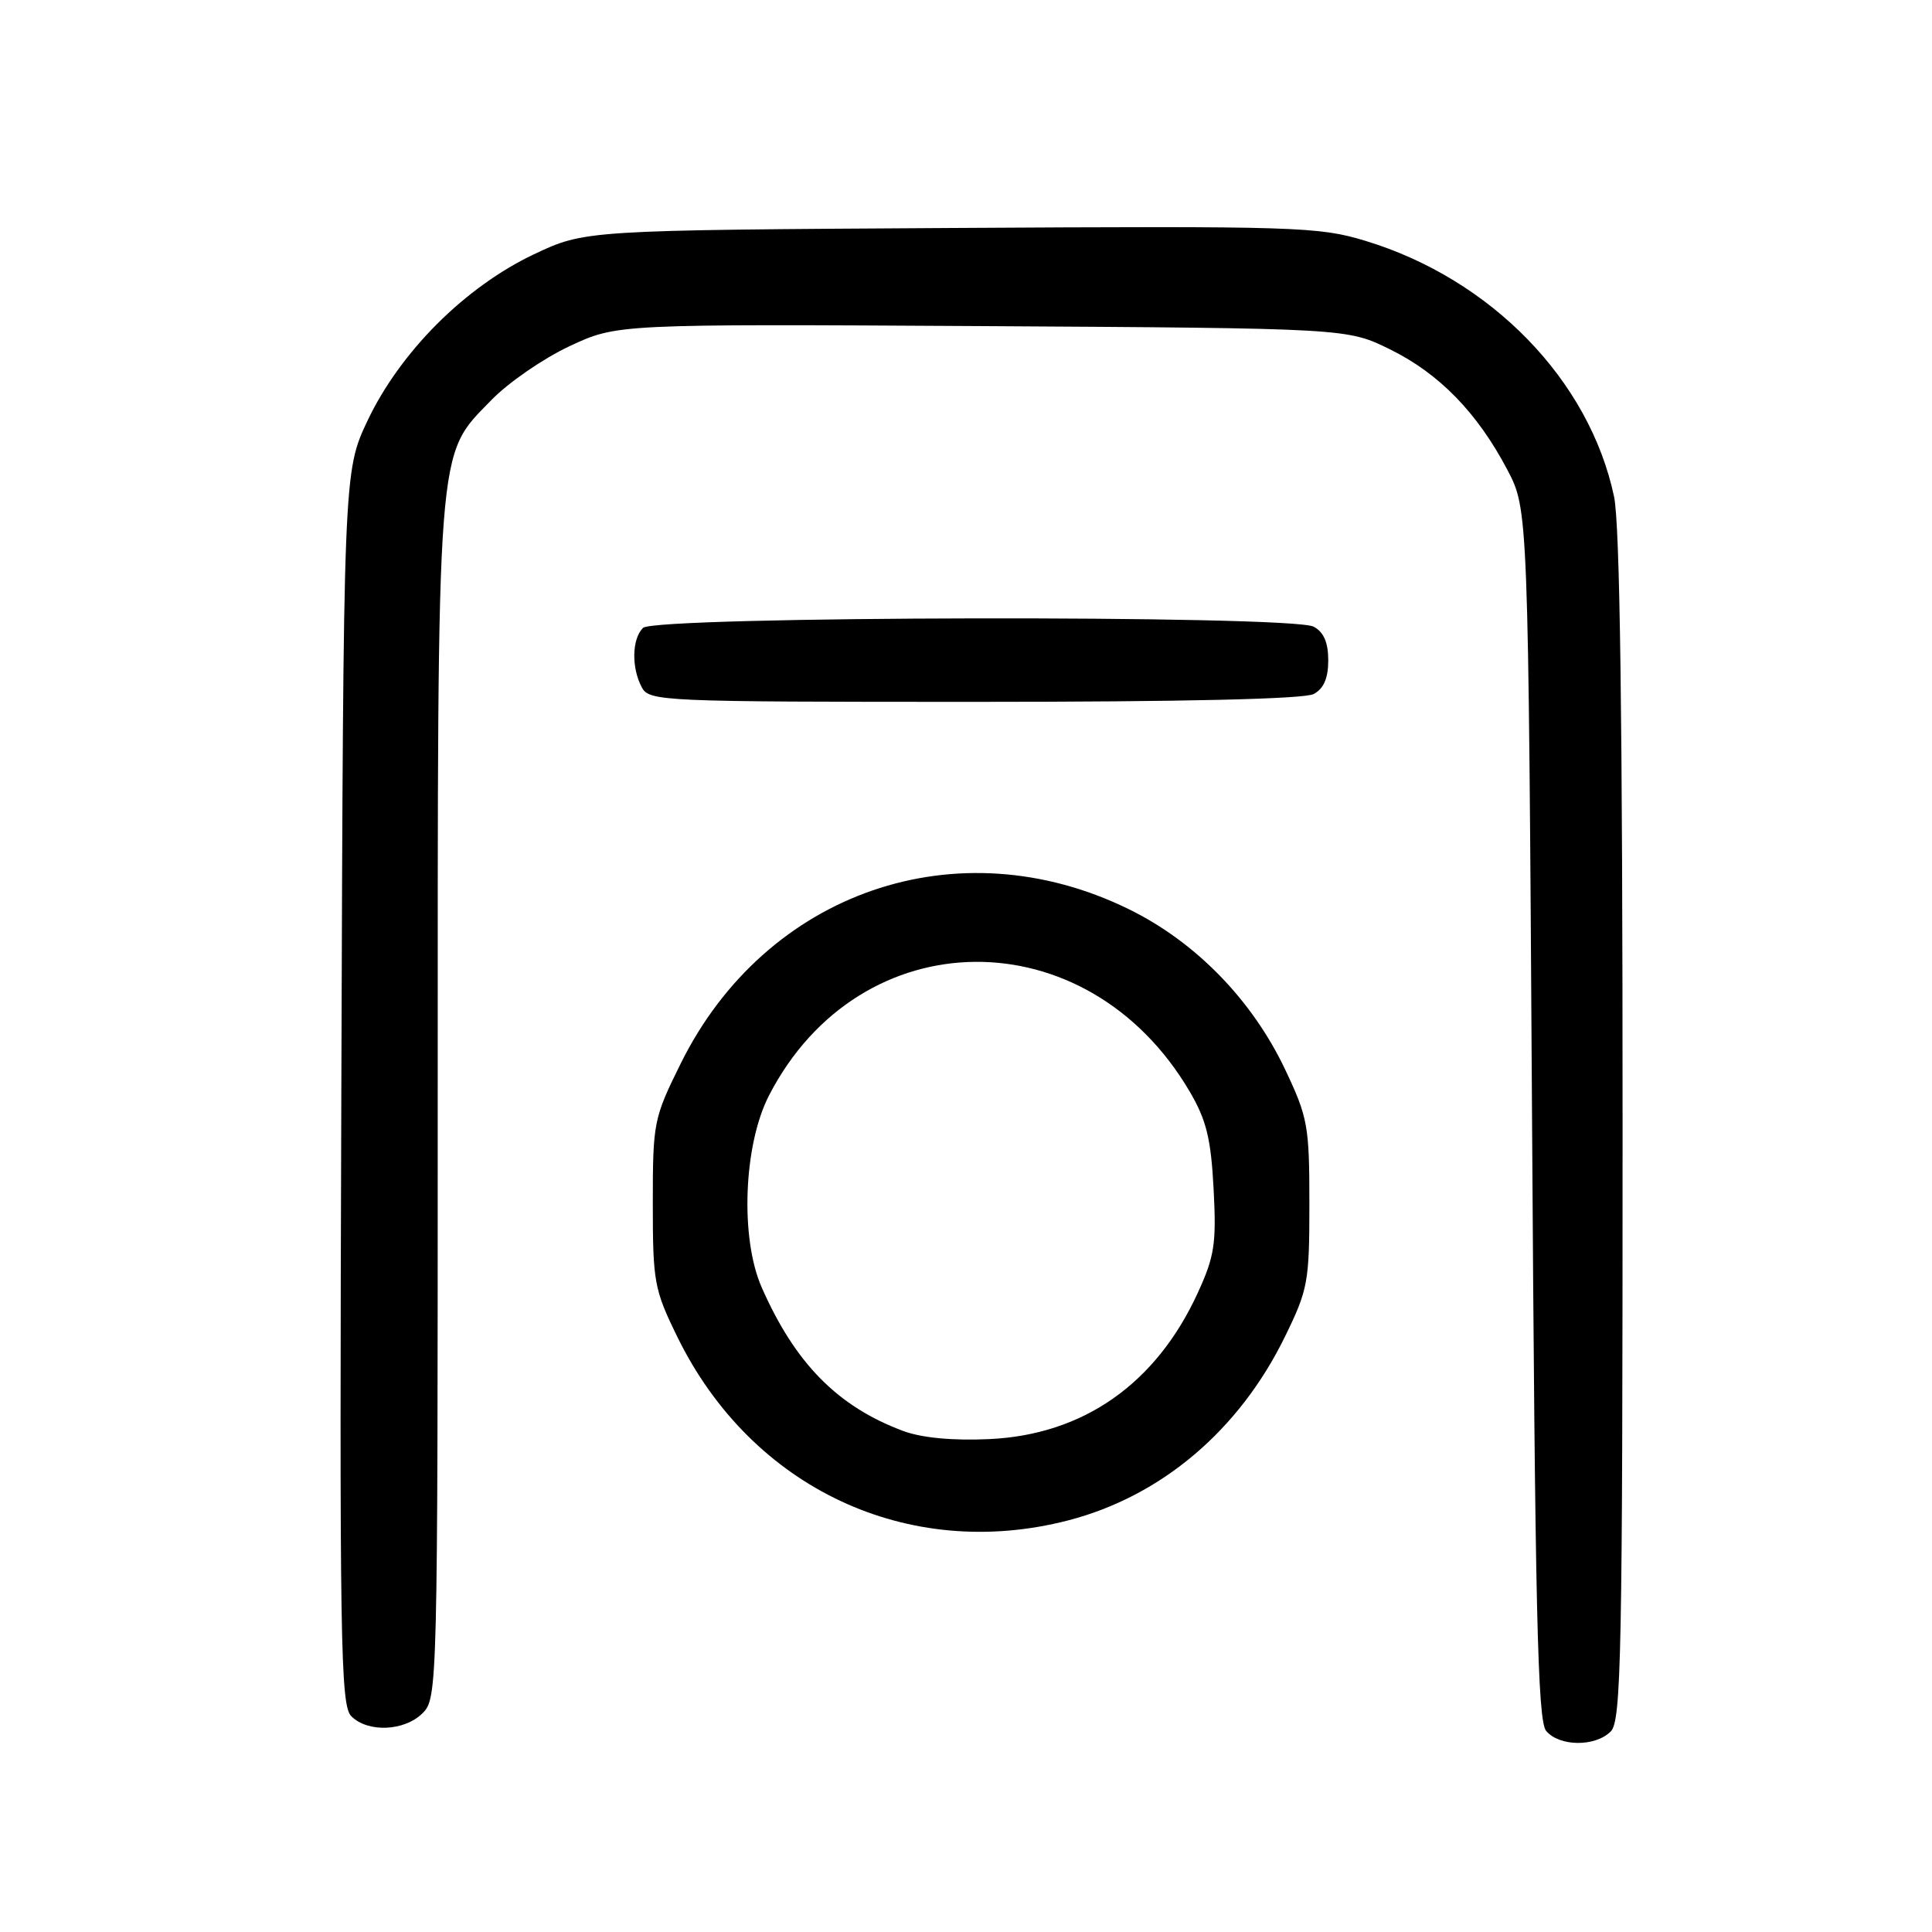 <?xml version="1.0" encoding="UTF-8" standalone="no"?>
<!DOCTYPE svg PUBLIC "-//W3C//DTD SVG 1.1//EN" "http://www.w3.org/Graphics/SVG/1.1/DTD/svg11.dtd" >
<svg xmlns="http://www.w3.org/2000/svg" xmlns:xlink="http://www.w3.org/1999/xlink" version="1.1" viewBox="0 0 256 256">
 <g >
 <path fill="currentColor"
d=" M 213.43 229.43 C 214.83 228.03 215.00 219.40 215.00 149.48 C 215.00 95.21 214.65 69.47 213.87 65.80 C 210.60 50.37 197.60 36.99 180.95 31.92 C 174.73 30.03 171.96 29.94 125.95 30.21 C 77.50 30.50 77.50 30.50 70.70 33.72 C 66.29 35.81 61.80 39.04 57.92 42.92 C 54.04 46.80 50.81 51.29 48.72 55.70 C 45.50 62.50 45.50 62.50 45.23 144.16 C 44.98 217.78 45.11 225.97 46.55 227.41 C 48.75 229.61 53.60 229.40 56.00 227.00 C 57.97 225.03 58.00 223.67 58.00 146.18 C 58.00 57.55 57.77 60.57 65.10 53.02 C 67.34 50.70 72.01 47.49 75.47 45.87 C 81.75 42.93 81.75 42.93 130.13 43.21 C 178.50 43.50 178.50 43.50 184.16 46.28 C 190.68 49.48 195.74 54.67 199.71 62.21 C 202.50 67.50 202.50 67.50 203.00 147.60 C 203.41 213.47 203.74 227.99 204.87 229.35 C 206.61 231.44 211.37 231.49 213.43 229.43 Z  M 141.54 201.46 C 153.88 198.26 164.19 189.53 170.25 177.14 C 173.32 170.87 173.50 169.88 173.50 159.50 C 173.50 149.20 173.30 148.07 170.30 141.74 C 165.93 132.51 158.42 124.80 149.57 120.47 C 126.92 109.36 101.46 118.14 90.19 140.94 C 86.61 148.17 86.50 148.73 86.50 159.45 C 86.50 169.89 86.68 170.87 89.75 177.14 C 99.57 197.21 120.32 206.95 141.54 201.46 Z  M 174.07 91.96 C 175.40 91.25 176.00 89.87 176.00 87.50 C 176.00 85.13 175.40 83.75 174.07 83.04 C 171.14 81.47 86.78 81.62 85.20 83.20 C 83.73 84.67 83.65 88.47 85.04 91.07 C 86.03 92.93 87.58 93.00 129.10 93.00 C 156.85 93.00 172.82 92.63 174.07 91.96 Z  M 119.70 189.62 C 111.00 186.38 105.37 180.67 100.93 170.59 C 98.05 164.05 98.52 151.71 101.90 145.15 C 113.96 121.76 144.08 121.50 157.66 144.67 C 159.86 148.43 160.46 150.89 160.81 157.56 C 161.19 164.77 160.93 166.47 158.73 171.27 C 153.20 183.36 143.54 190.13 131.04 190.69 C 126.20 190.91 122.14 190.52 119.70 189.62 Z "/>
</g>
</svg>
